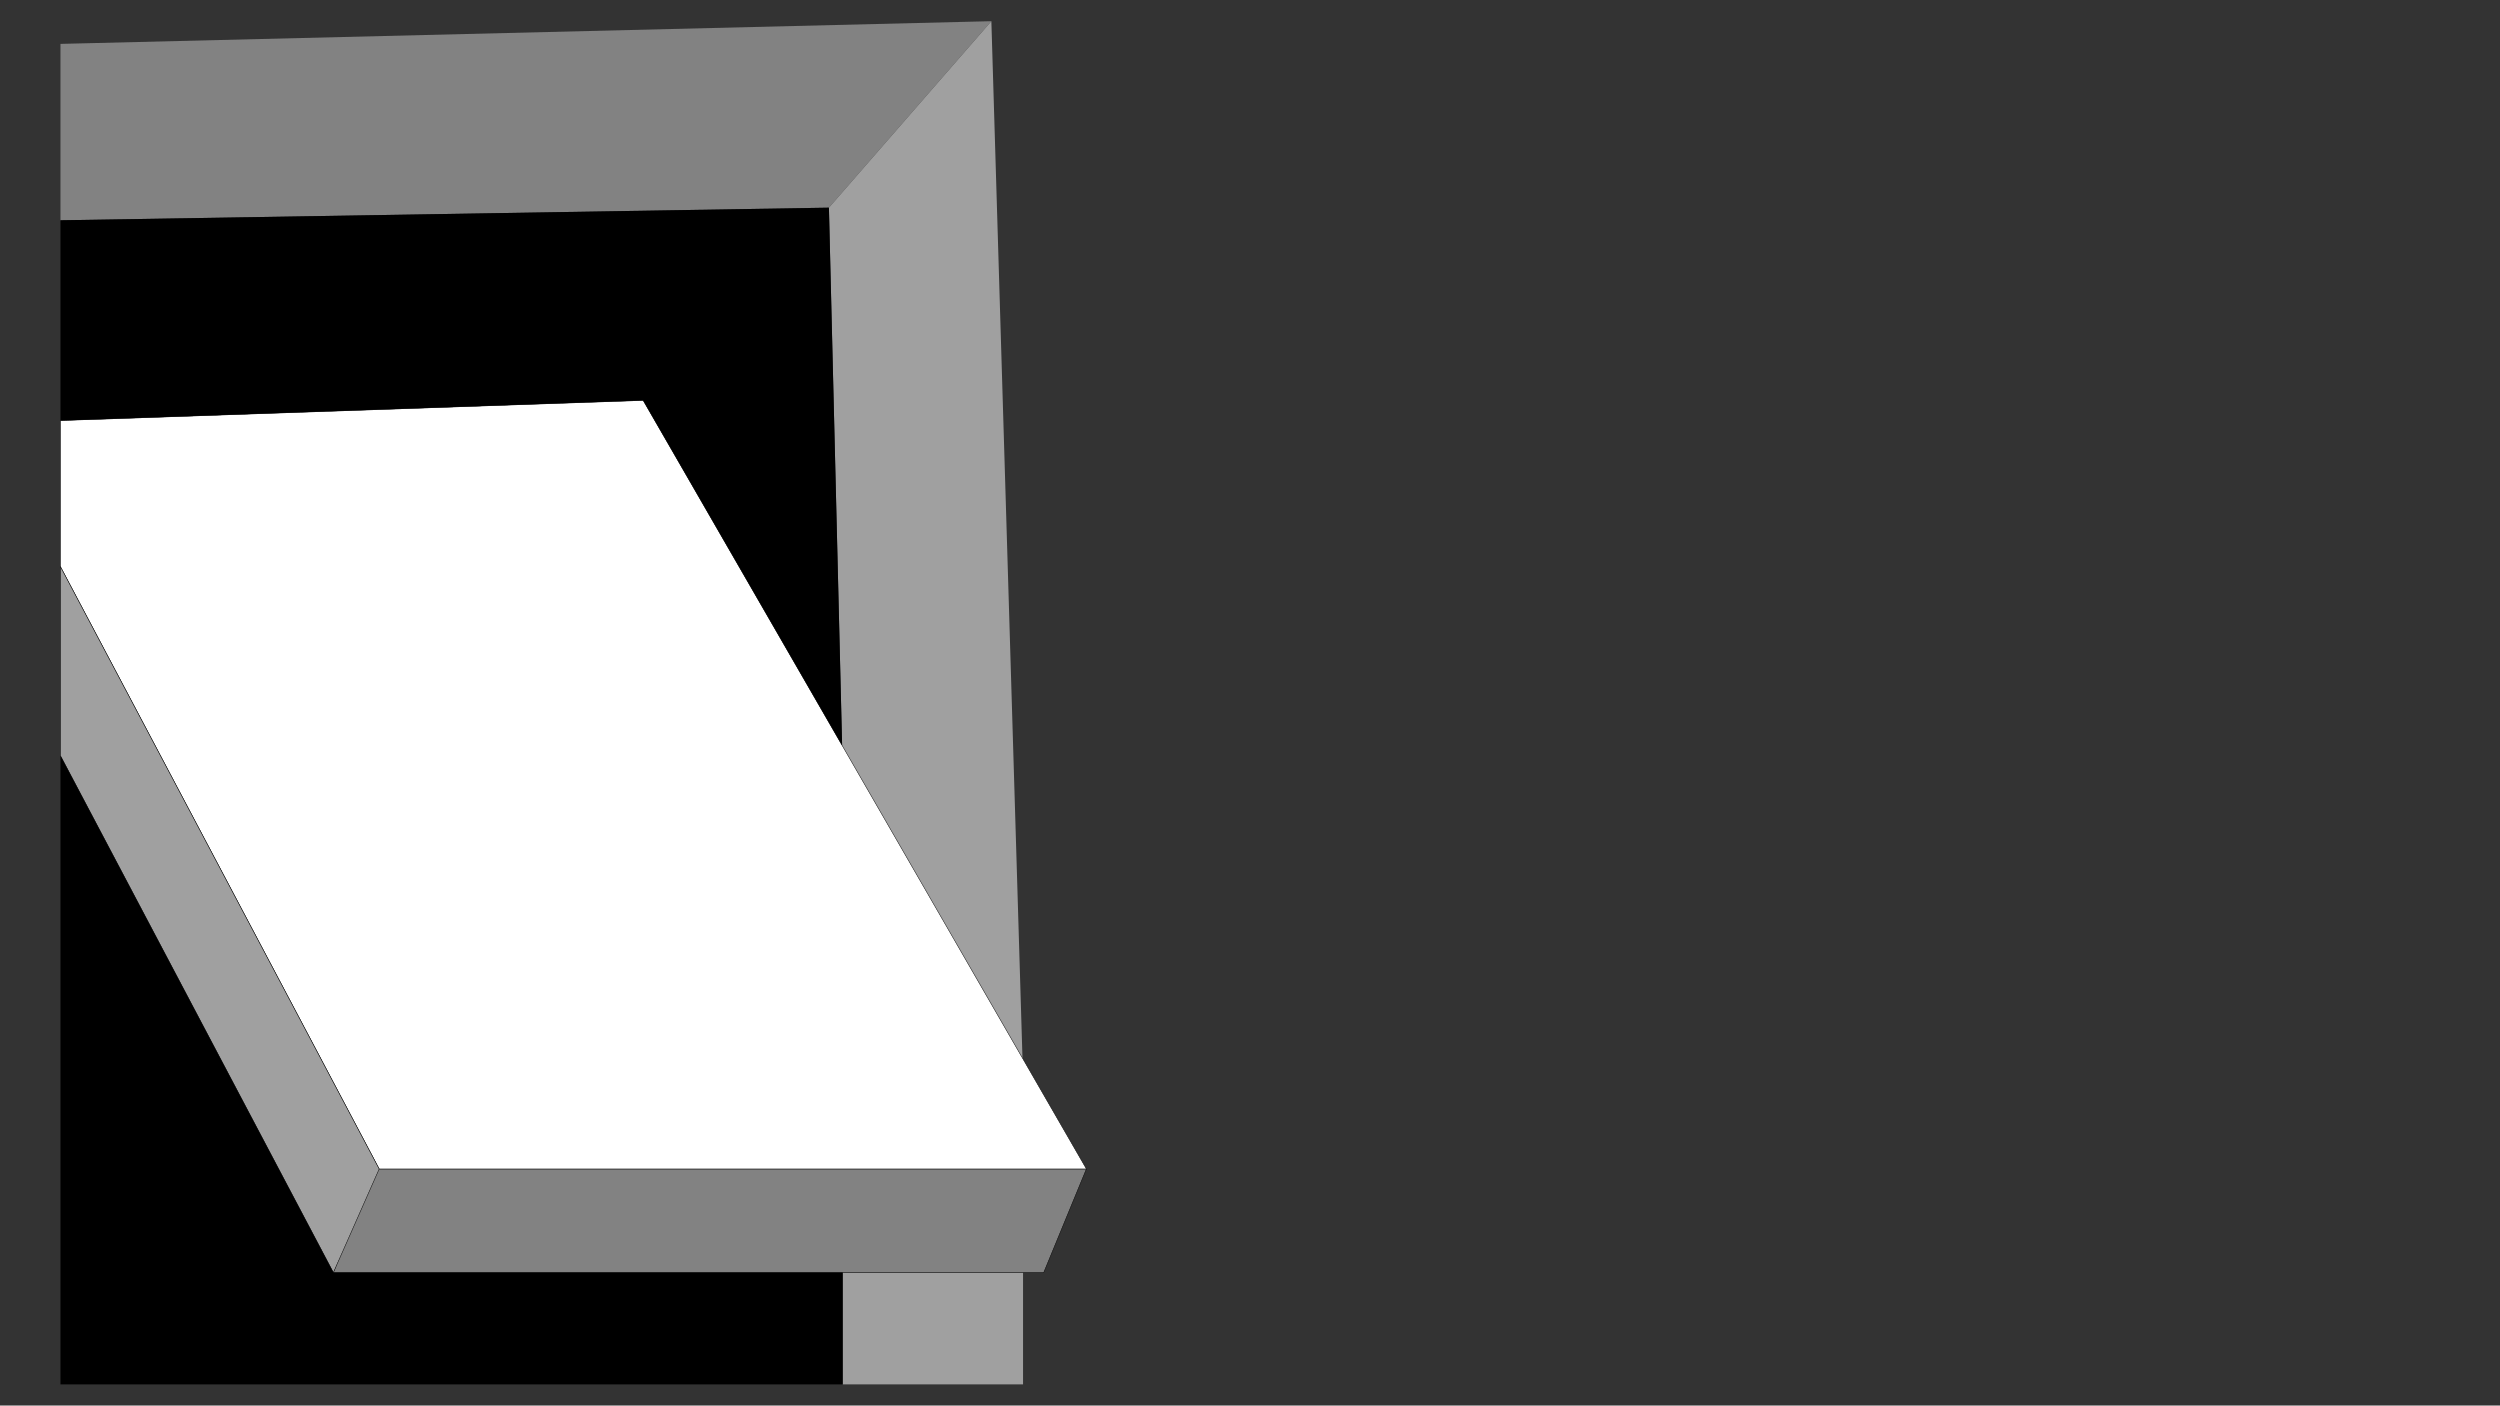 <svg id="Lag_8" data-name="Lag 8" xmlns="http://www.w3.org/2000/svg" viewBox="0 0 1366 768"><rect x="0" y="0" width="1366" height="768" fill="#333333" stroke="none"/><defs><style>.cls-1,.cls-3{fill:#828282;}.cls-2,.cls-5{fill:#a0a0a0;}.cls-3,.cls-4,.cls-5{stroke:#000;stroke-miterlimit:10;stroke-width:0.25px;}.cls-4{fill:#fff;}</style></defs><polygon class="cls-1" points="33.04 23.98 541.68 11.58 452.92 113.47 33.04 120.36 33.04 23.98"/><polygon class="cls-2" points="460.45 420.5 558.99 588.45 541.68 11.58 452.92 113.47 460.45 420.5"/><rect class="cls-2" x="460.45" y="695.3" width="98.54" height="61.12"/><polygon class="cls-3" points="593.6 638.71 204.11 638.71 182.16 695.3 570.29 695.3 593.6 638.71"/><polygon class="cls-4" points="33.04 229.81 33.04 309.66 207.18 638.71 593.6 638.71 351.41 218.79 33.04 229.81"/><polygon class="cls-5" points="33.04 412.91 33.04 309.66 207.18 638.71 182.16 695.3 33.04 412.91"/><polygon points="33.04 756.42 33.04 412.91 182.16 695.3 460.45 695.3 460.45 756.42 33.04 756.42"/><polygon points="33.04 229.81 351.41 218.79 460.13 407.28 452.92 113.47 33.04 120.36 33.04 229.81"/></svg>